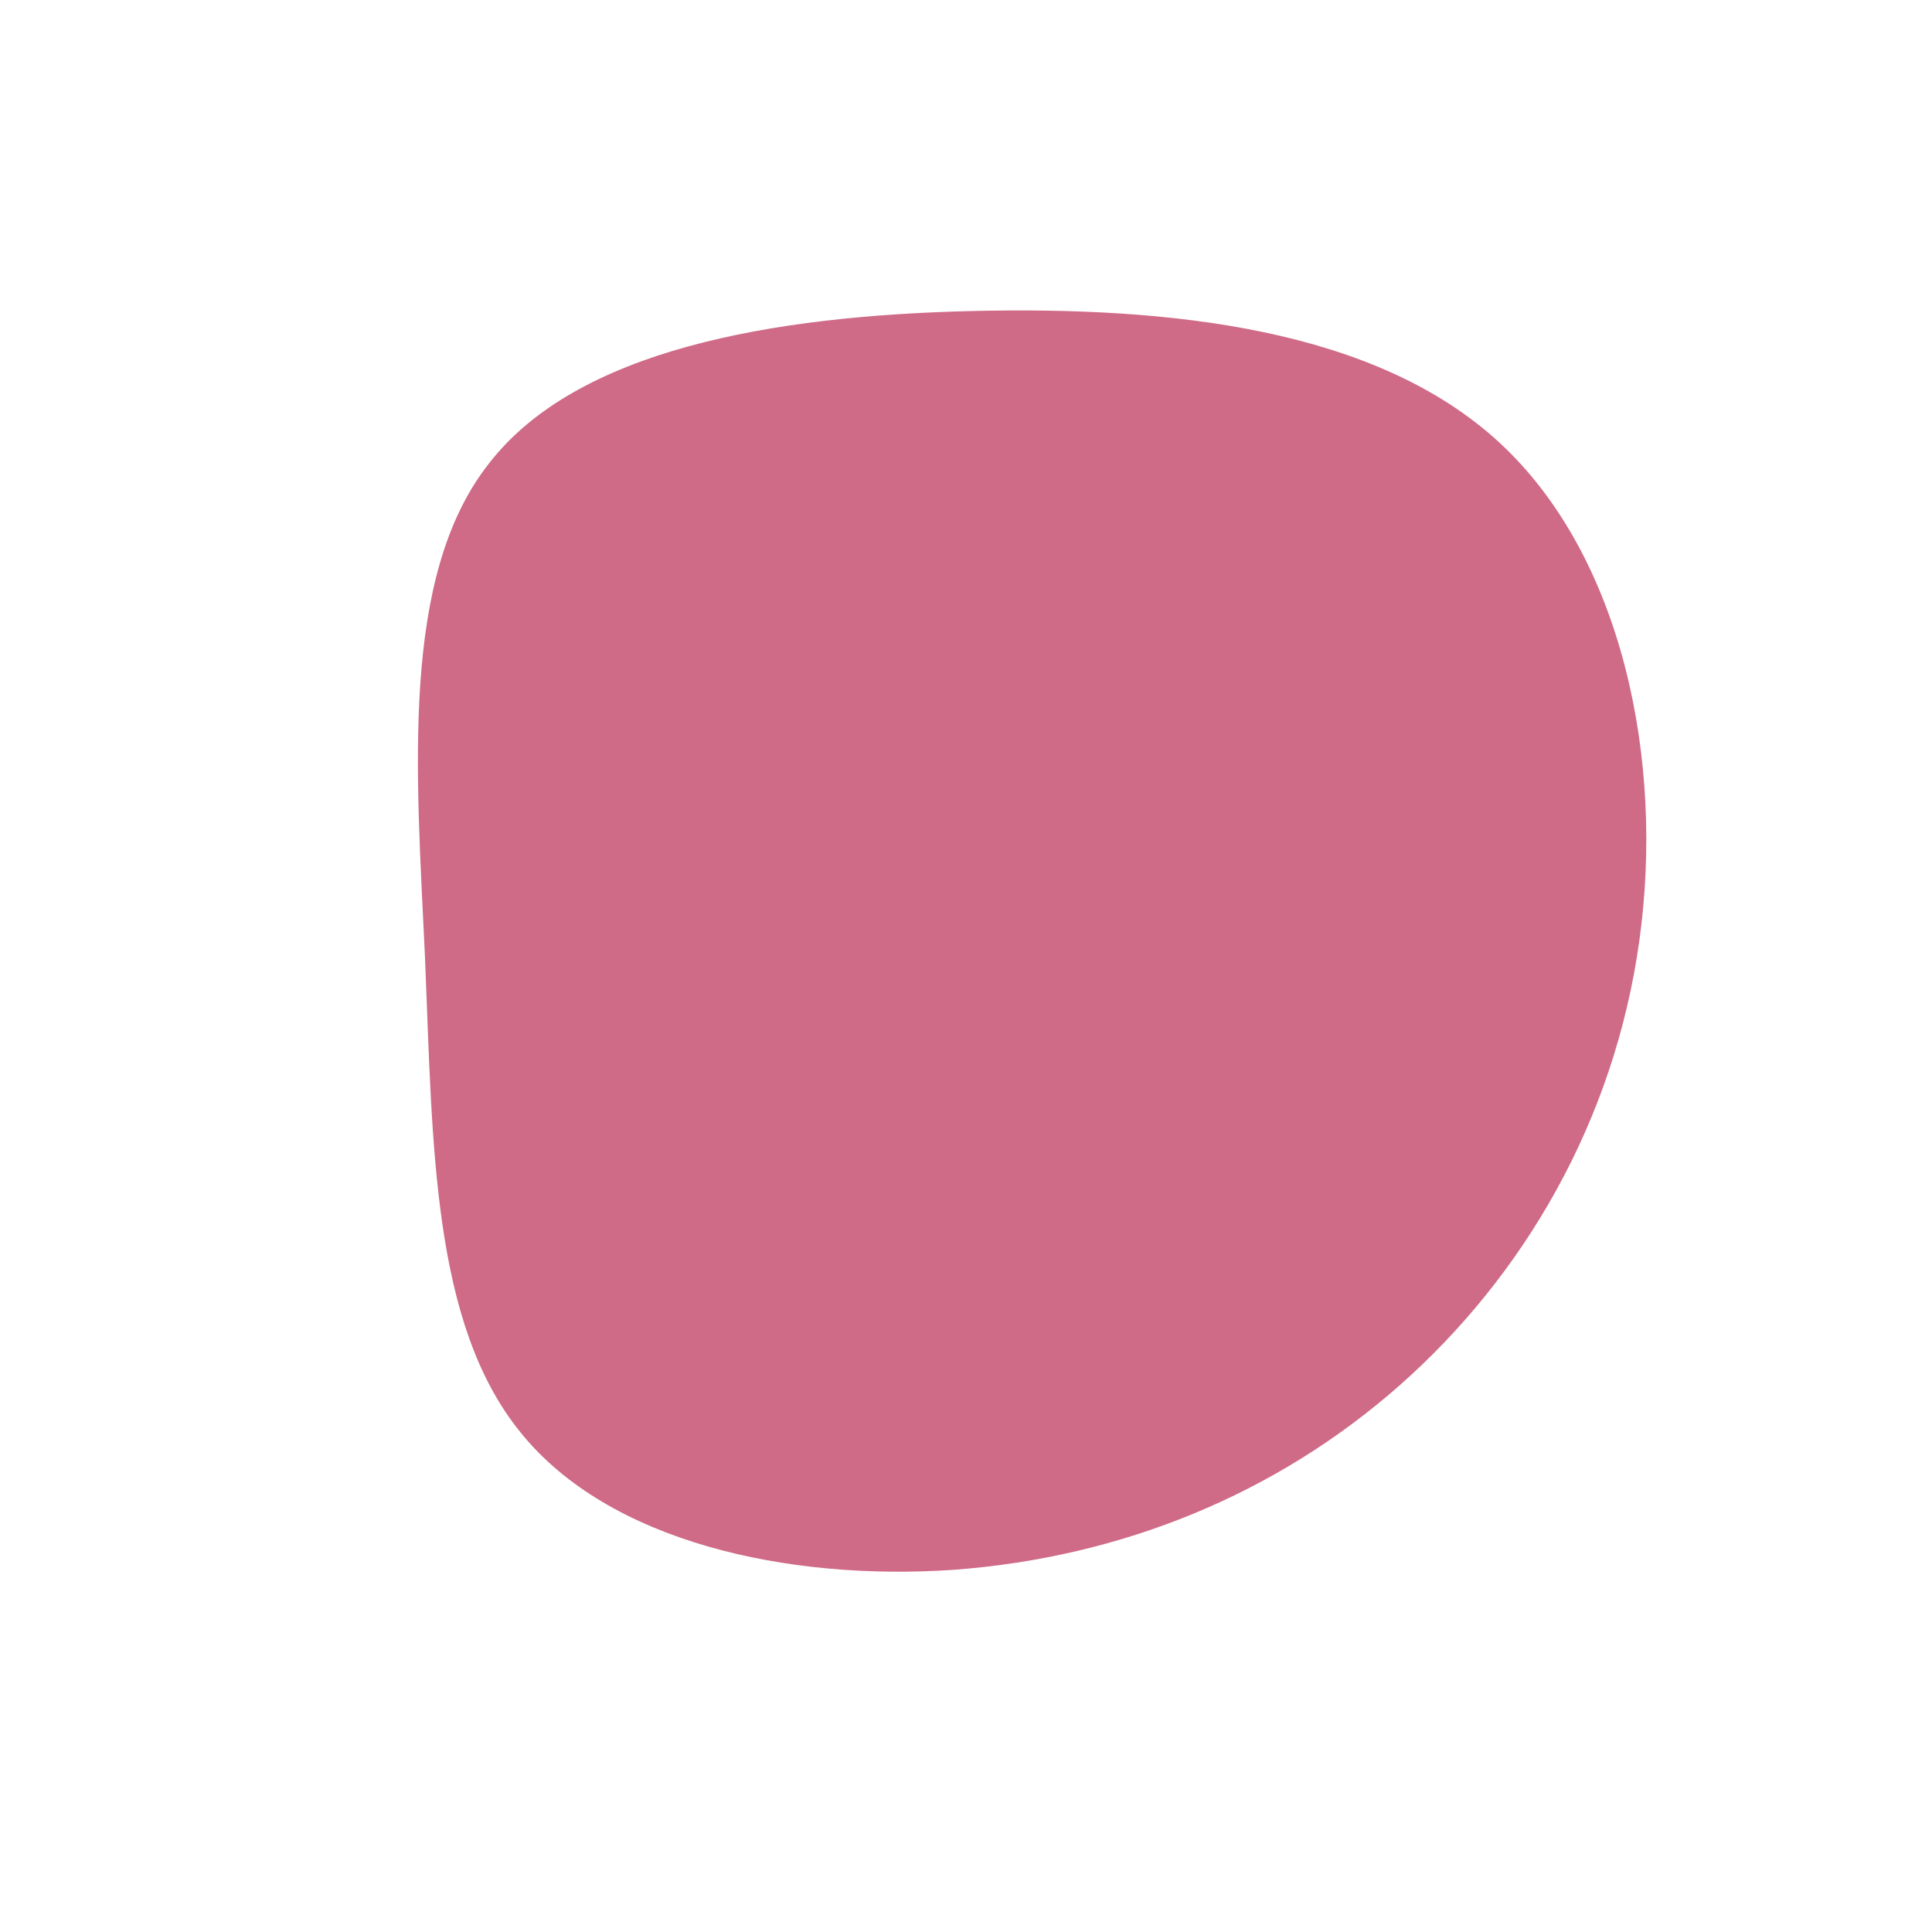 <?xml version="1.0" standalone="no"?>
<svg viewBox="0 0 200 200" xmlns="http://www.w3.org/2000/svg">
  <path fill="#CF6A87" d="M55.2,-54.2C68,-42.4,72.3,-21.2,69.7,-2.6C67.1,16.1,57.7,32.1,44.9,43.4C32.1,54.7,16.1,61.2,-1.2,62.5C-18.5,63.7,-37,59.6,-46.1,48.3C-55.3,37,-55.2,18.5,-56,-0.8C-56.9,-20.1,-58.6,-40.3,-49.4,-52C-40.3,-63.8,-20.1,-67.3,0.5,-67.8C21.2,-68.3,42.4,-66,55.2,-54.2Z" transform="translate(100 100)" />
</svg>
